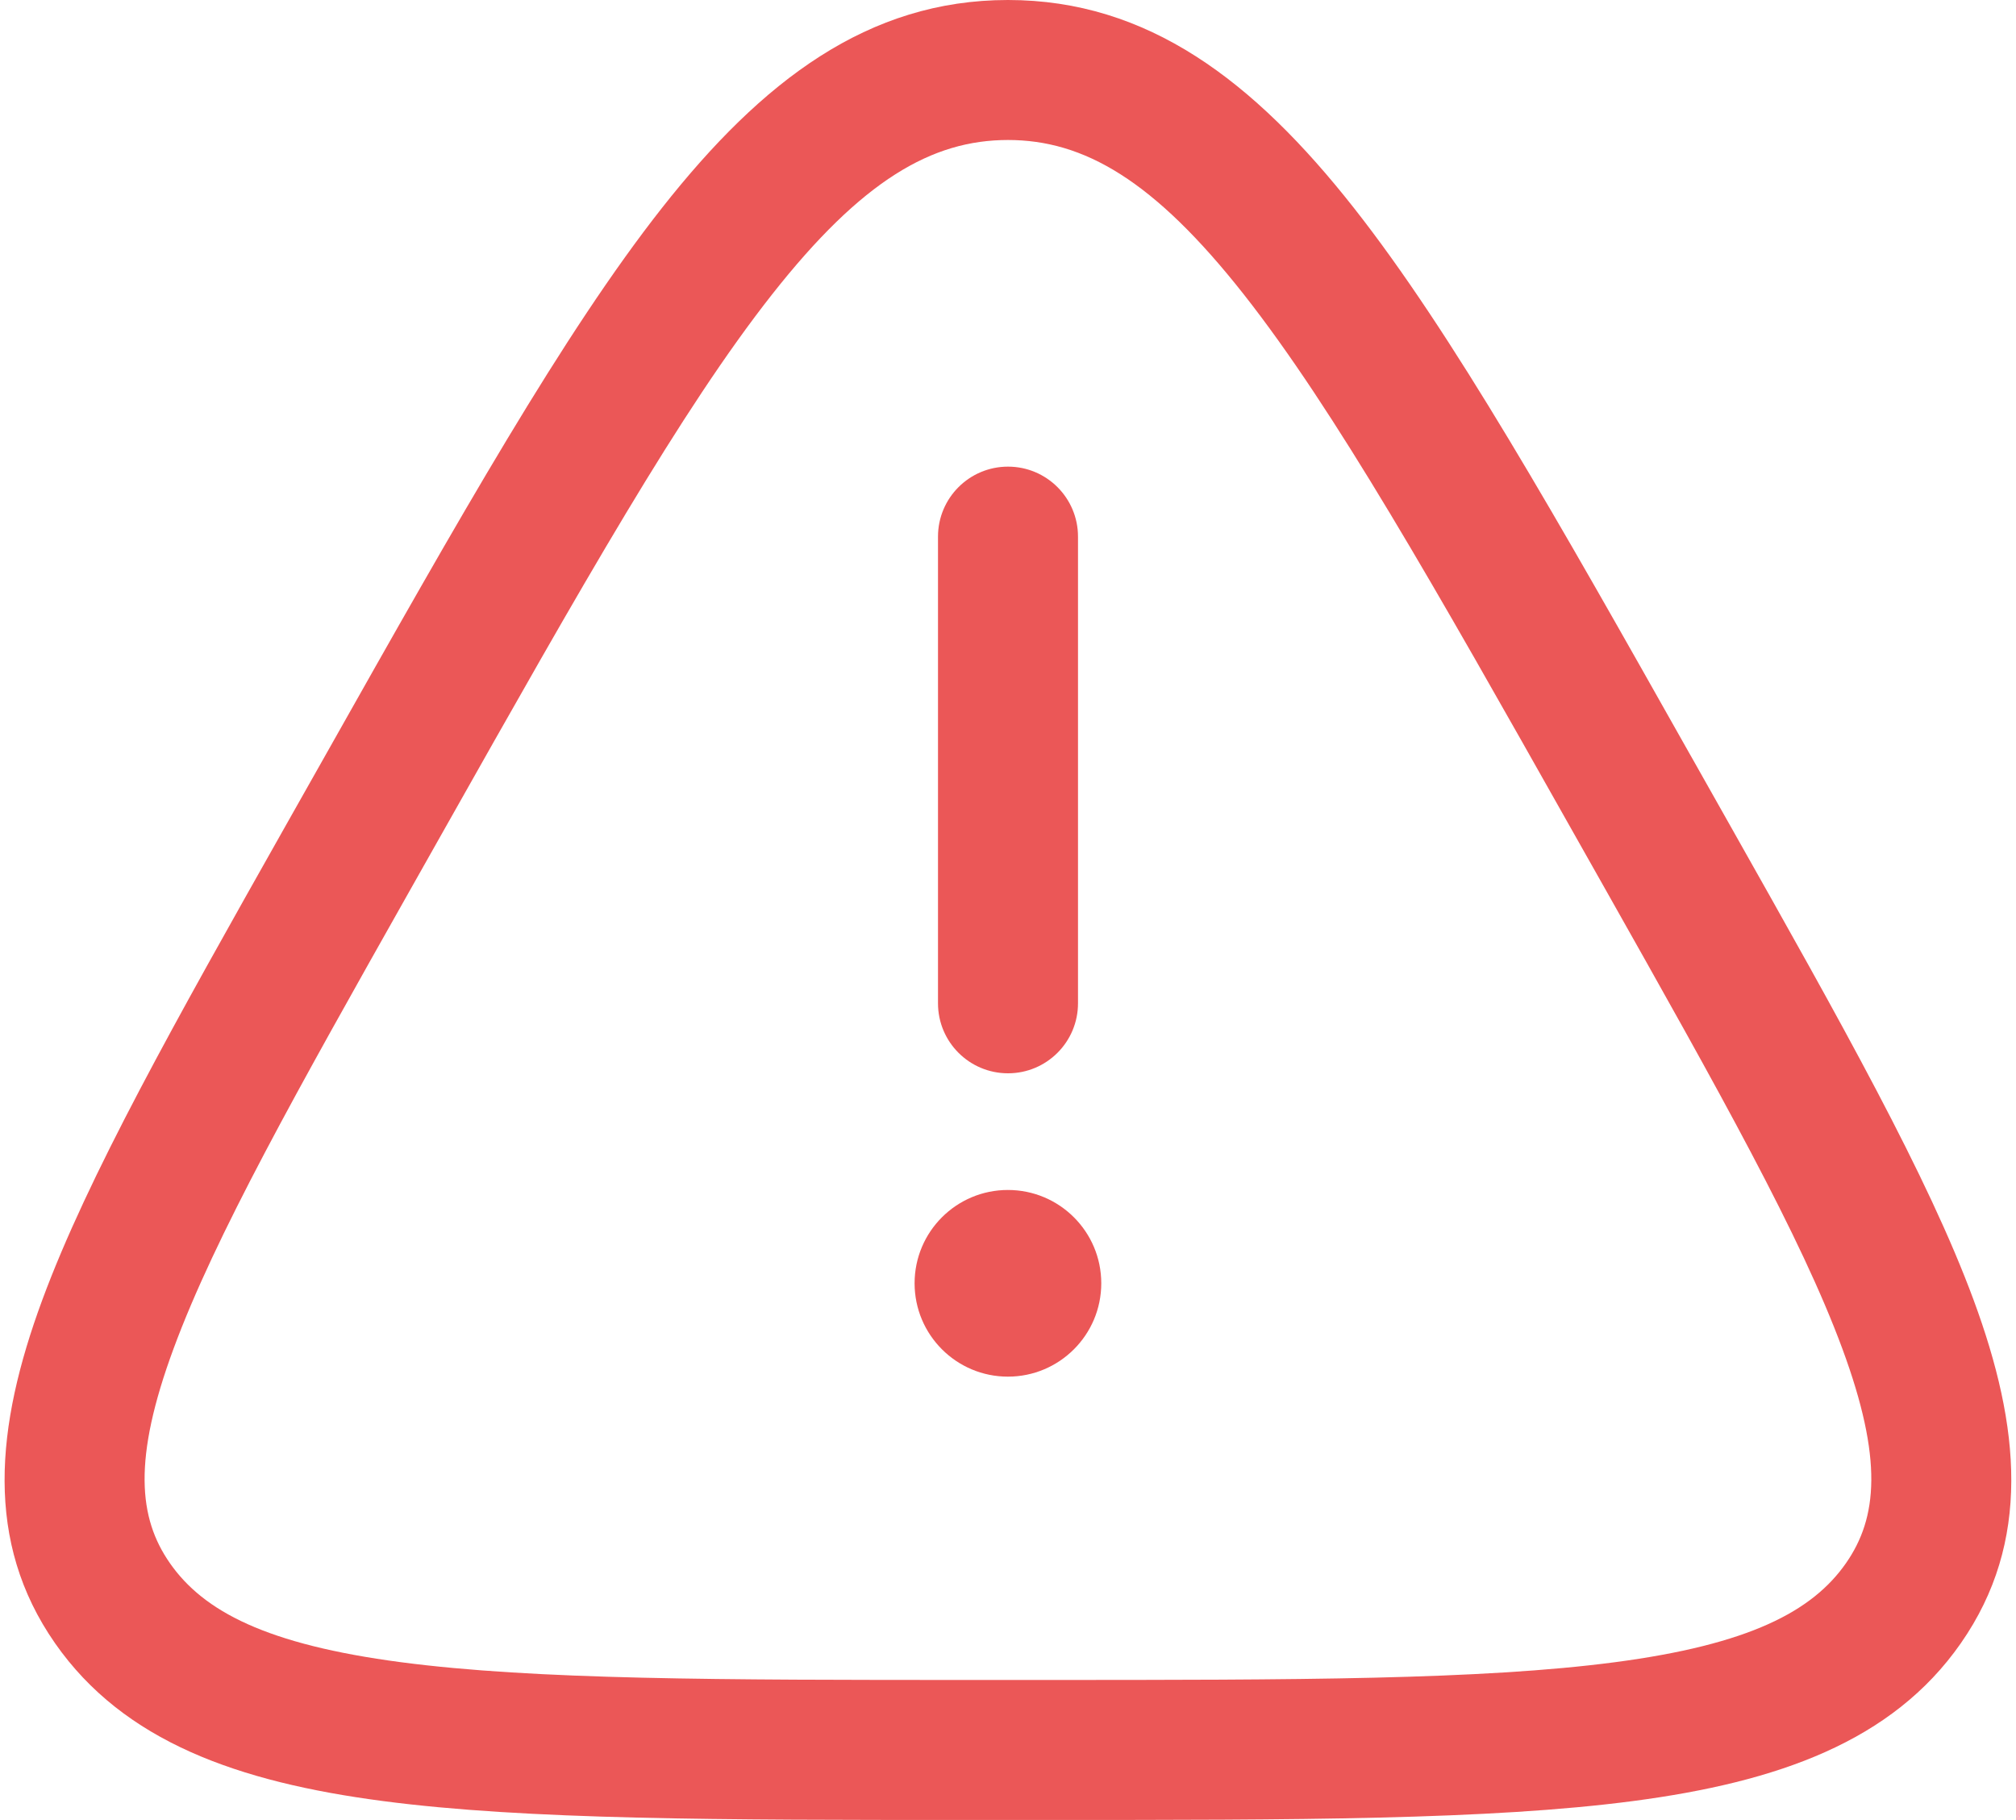<svg width="72" height="65" viewBox="0 0 72 65" fill="none" xmlns="http://www.w3.org/2000/svg">
<g id="Group">
<path id="Vector (Stroke)" fill-rule="evenodd" clip-rule="evenodd" d="M27.575 10.514C24.328 14.637 20.789 20.898 15.882 29.598L14.669 31.748C14.669 31.748 14.669 31.748 14.669 31.748C10.582 38.995 7.677 44.162 6.199 48.166C4.74 52.118 4.942 54.214 6.069 55.83C7.271 57.554 9.527 58.735 14.32 59.366C19.094 59.995 25.674 60 34.785 60H37.212C46.322 60 52.903 59.995 57.676 59.366C62.469 58.735 64.725 57.554 65.927 55.83C67.054 54.214 67.257 52.118 65.797 48.166C64.319 44.162 61.415 38.996 57.328 31.749C57.327 31.748 57.328 31.749 57.328 31.749L56.114 29.599C51.208 20.899 47.667 14.638 44.421 10.514C41.204 6.429 38.706 5 35.998 5C33.289 5 30.791 6.429 27.575 10.514ZM23.646 7.421C27.219 2.883 31.004 0 35.998 0C40.991 0 44.776 2.883 48.349 7.421C51.866 11.888 55.594 18.497 60.363 26.955L60.469 27.141L61.81 29.518C65.746 36.497 68.855 42.009 70.488 46.434C72.158 50.958 72.555 55.066 70.029 58.69C67.578 62.206 63.487 63.645 58.329 64.324C53.19 65 46.279 65 37.415 65H34.581C25.717 65 18.806 65 13.668 64.324C8.509 63.645 4.419 62.206 1.967 58.69C-0.559 55.066 -0.162 50.958 1.508 46.434C3.142 42.009 6.251 36.497 10.186 29.518L11.645 26.934C16.409 18.487 20.132 11.884 23.646 7.421Z" fill="#EB5757"/>
<path id="Vector (Stroke)_2" fill-rule="evenodd" clip-rule="evenodd" d="M36 16.666C37.381 16.666 38.5 17.786 38.5 19.166V35.833C38.5 37.214 37.381 38.333 36 38.333C34.619 38.333 33.5 37.214 33.5 35.833V19.166C33.5 17.786 34.619 16.666 36 16.666Z" fill="#EB5757"/>
<path id="Vector" d="M35.997 49.167C37.838 49.167 39.331 47.674 39.331 45.833C39.331 43.992 37.838 42.5 35.997 42.5C34.156 42.5 32.664 43.992 32.664 45.833C32.664 47.674 34.156 49.167 35.997 49.167Z" fill="#EB5757"/>
</g>
</svg>

